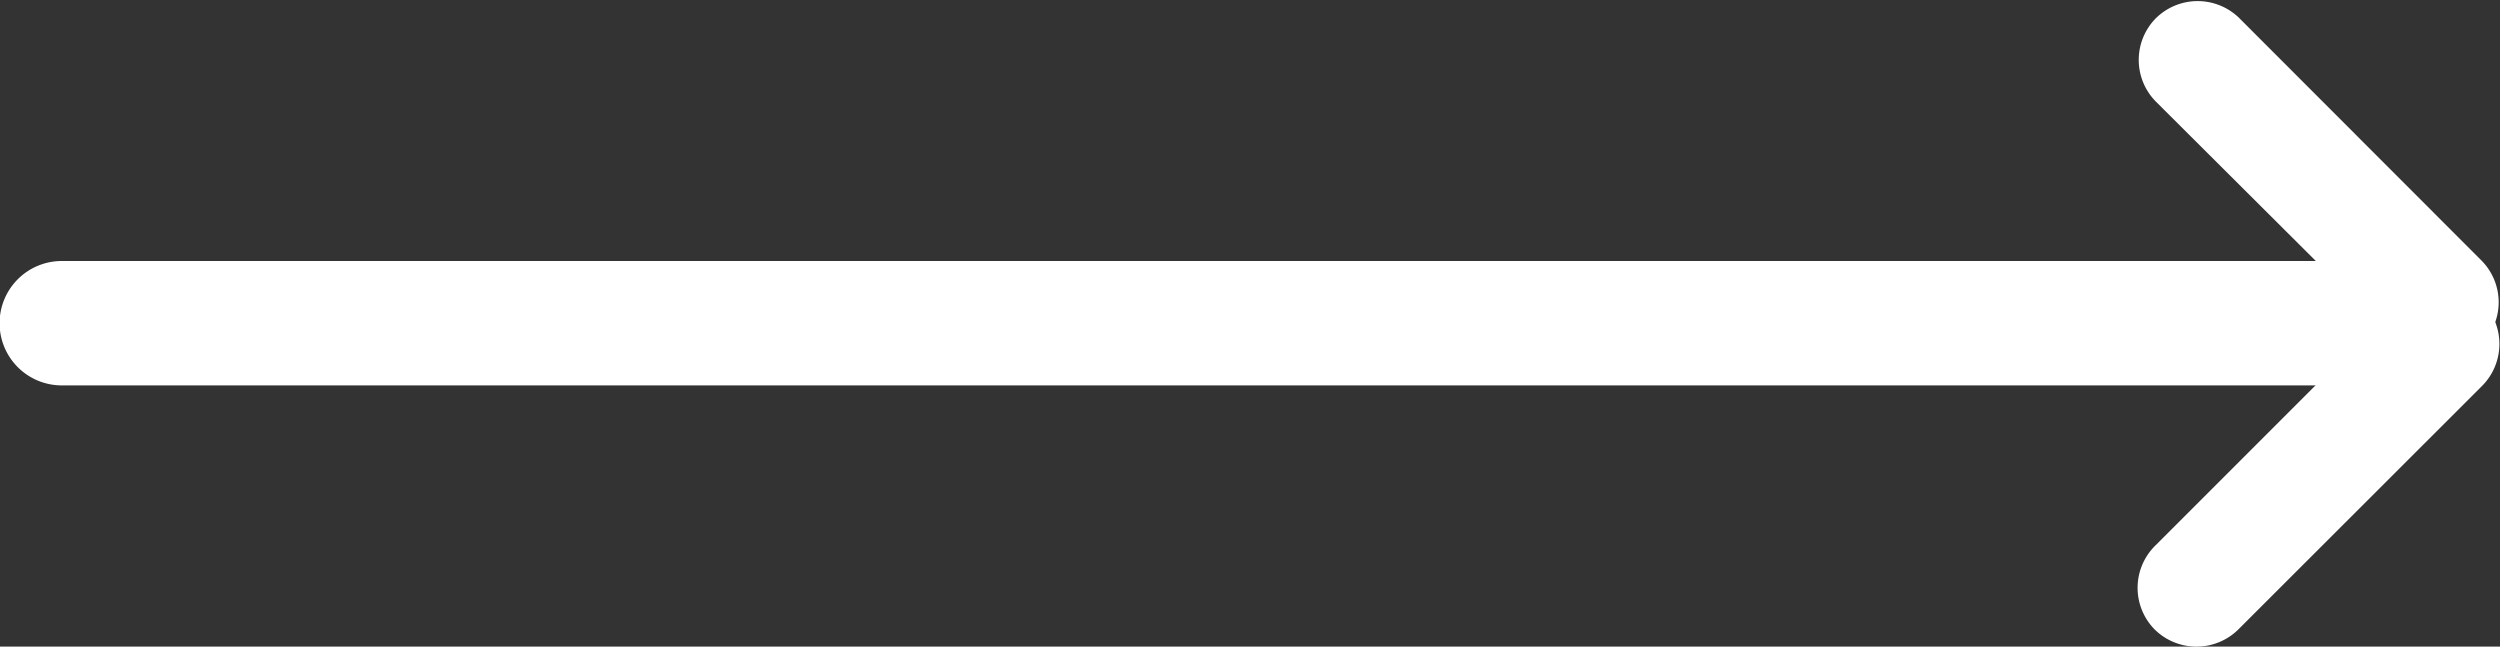 <svg id="Layer_1" data-name="Layer 1" xmlns="http://www.w3.org/2000/svg" viewBox="0 0 120.59 31.19"><rect x="0" y="0" width="120.59" height="31.19" fill="#333333" stroke="none"/><defs><style>.cls-1{fill:#fff;}</style></defs><title>arrow-right</title><path id="Rectangle_9" data-name="Rectangle 9" class="cls-1" d="M903,536.63h112a3,3,0,0,1,3,3h0a3,3,0,0,1-3,3H903a3,3,0,0,1-3-3h0A3,3,0,0,1,903,536.63Z" transform="translate(-900.02 -524.04)"/><path id="Rectangle_22" data-name="Rectangle 22" class="cls-1" d="M1008,524.88l11.73,11.74a2.86,2.86,0,0,1,0,4h0a2.86,2.86,0,0,1-4,0L1004,528.93a2.86,2.86,0,0,1,0-4h0A2.87,2.87,0,0,1,1008,524.88Z" transform="translate(-900.02 -524.04)"/><path id="Rectangle_23" data-name="Rectangle 23" class="cls-1" d="M1004,550.34l11.74-11.74a2.86,2.86,0,0,1,4,0h0a2.87,2.87,0,0,1,0,4.06L1008,554.39a2.87,2.87,0,0,1-4.06,0h0A2.86,2.86,0,0,1,1004,550.34Z" transform="translate(-900.02 -524.04)"/></svg>